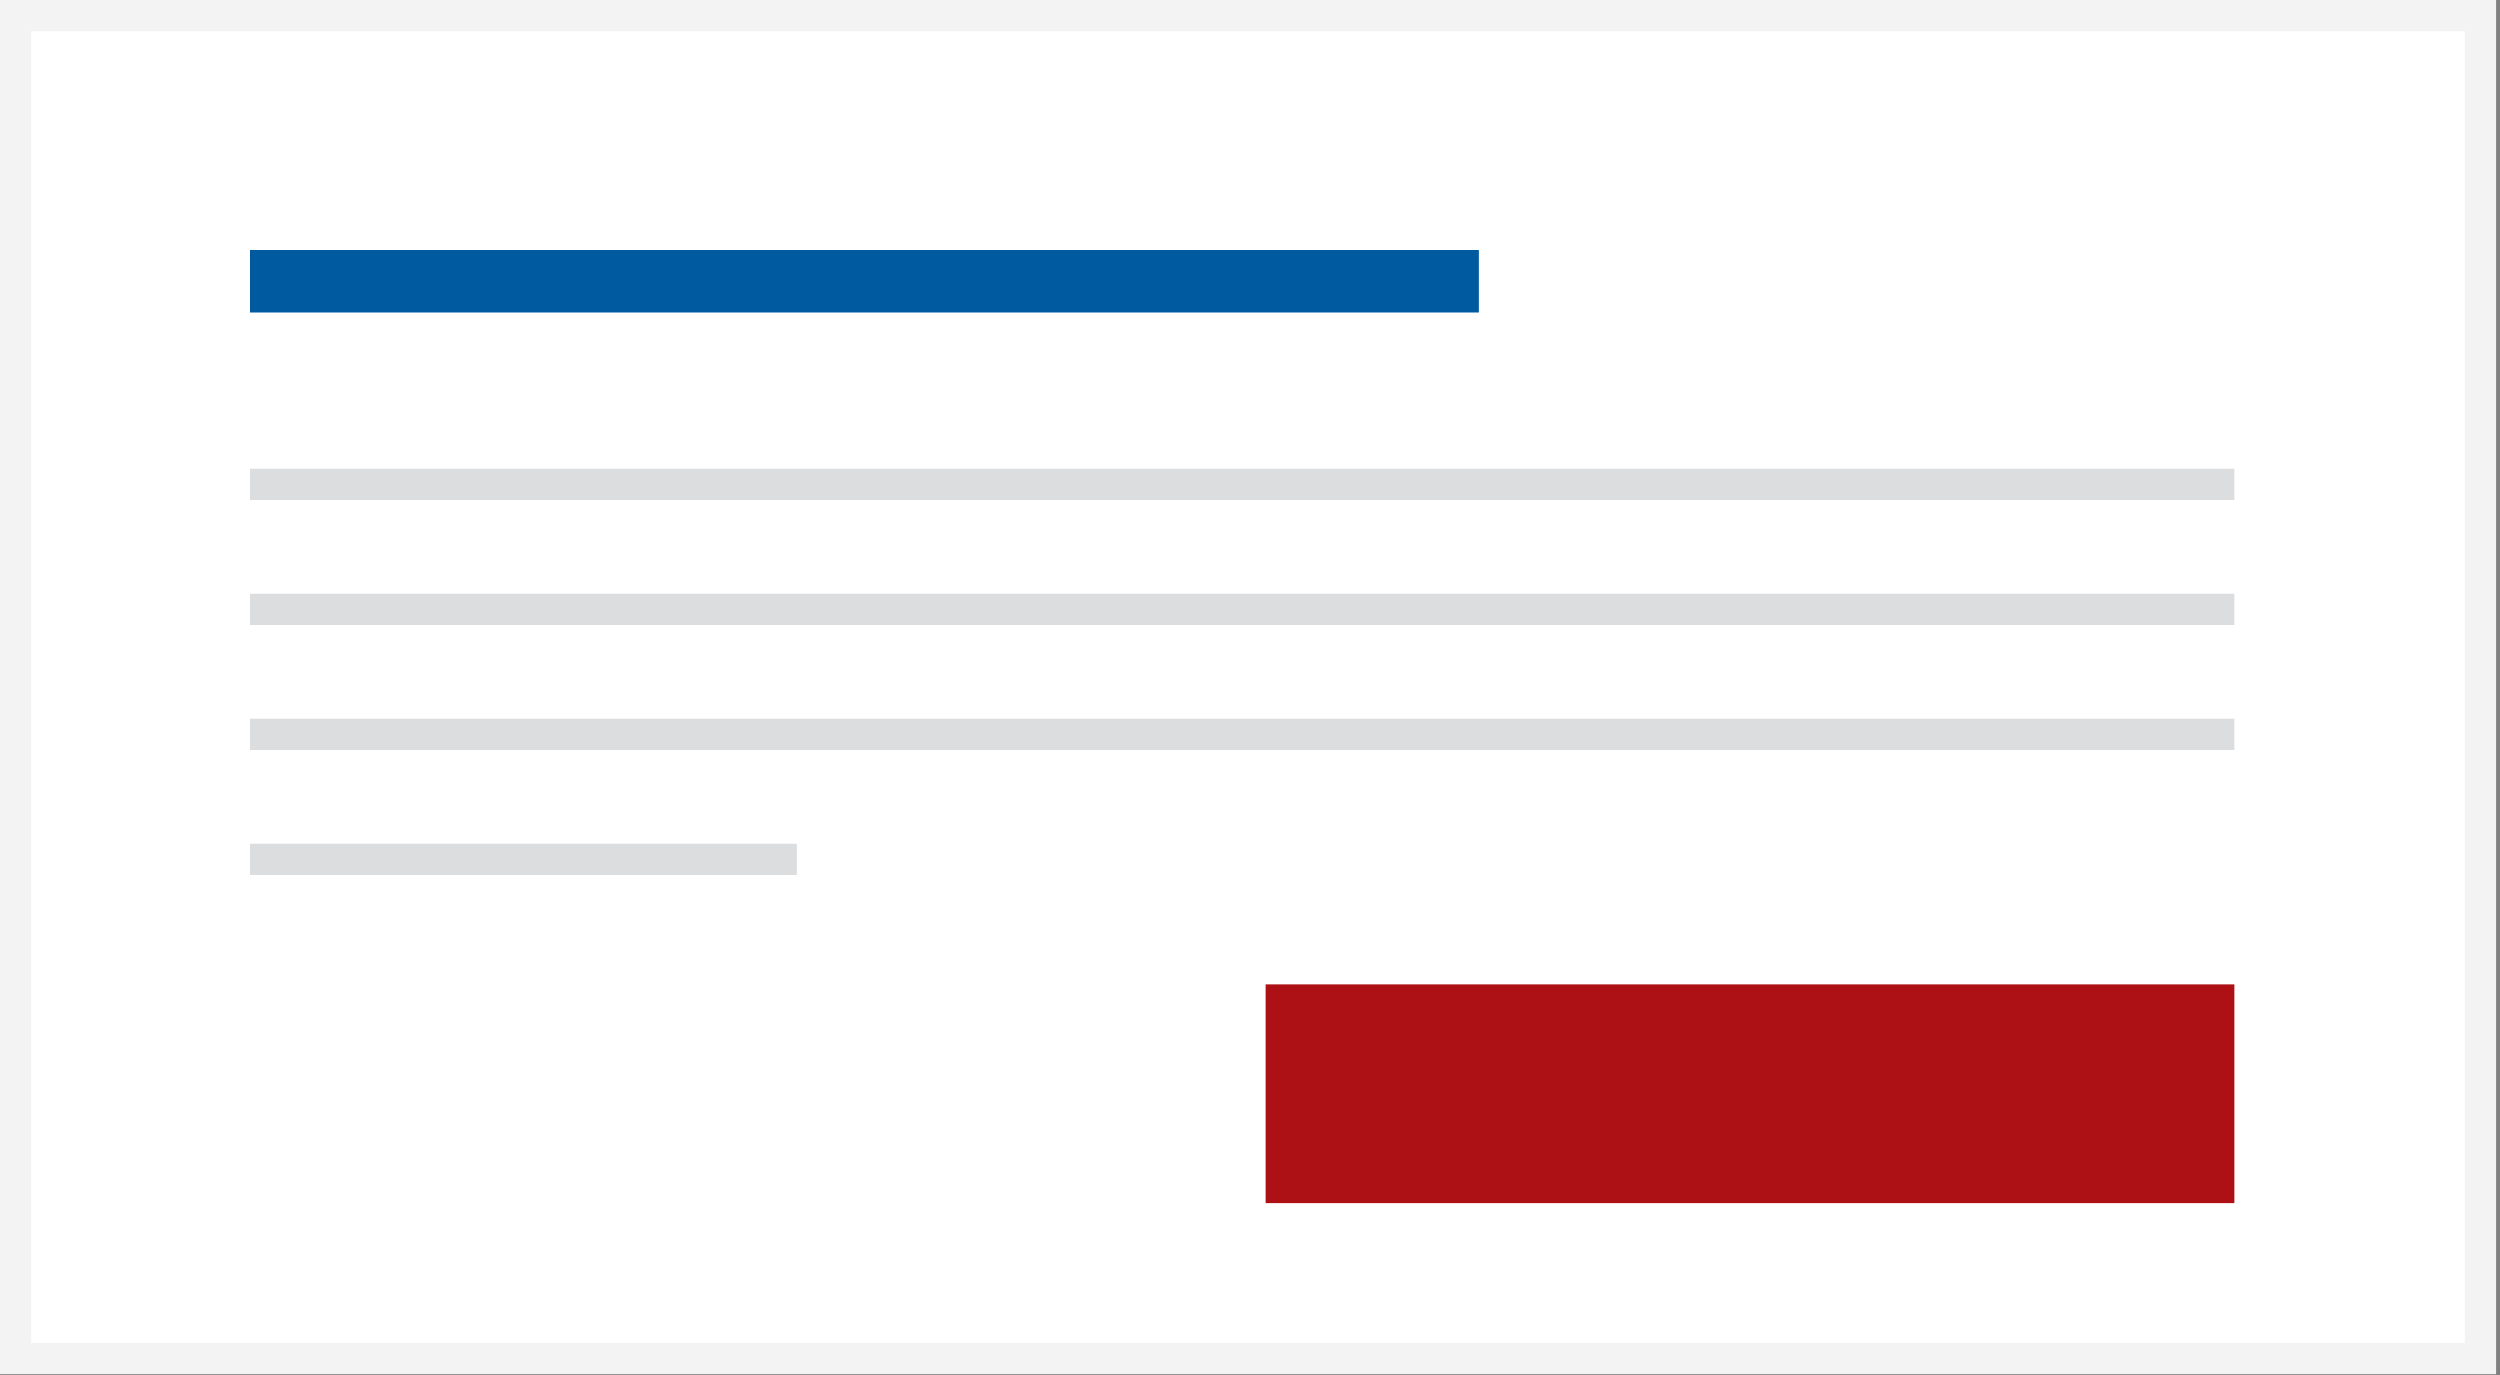 <?xml version="1.0" encoding="UTF-8"?>
<svg width="160px" height="88px" viewBox="0 0 160 88" version="1.1" xmlns="http://www.w3.org/2000/svg" xmlns:xlink="http://www.w3.org/1999/xlink">
    <rect x="0" y="0" width="160" height="88" fill="#808080" stroke="none"/>
    <!-- Generator: Sketch 61 (89581) - https://sketch.com -->
    <title>primary</title>
    <desc>Created with Sketch.</desc>
    <g id="Responsivitet" stroke="none" stroke-width="1" fill="none" fill-rule="evenodd">
        <g id="sidlayout-4-XL-nav-Copy-9" transform="translate(-426, -494)">
            <g id="primary" transform="translate(426, 494)">
                <g id="Group">
                    <g id="Organisms/Callout/Smaller-Copy-2">
                        <rect id="Background" stroke="#F3F3F3" stroke-width="2" fill="#FFFFFF" x="1" y="1" width="157.75" height="85.946"></rect>
                        <g id="Group-3" transform="translate(16, 16)">
                            <rect id="Rectangle" fill="#005AA0" x="6.67910172e-13" y="0" width="78.646" height="4"></rect>
                            <rect id="Rectangle-Copy" fill="#DCDDDE" x="0" y="14" width="127" height="2"></rect>
                            <rect id="Rectangle-Copy-3" fill="#DCDDDE" x="0" y="22" width="127" height="2"></rect>
                            <rect id="Rectangle-Copy-4" fill="#DCDDDE" x="0" y="30" width="127" height="2"></rect>
                            <rect id="Rectangle-Copy-5" fill="#DCDDDE" x="0" y="38" width="35" height="2"></rect>
                            <rect id="Rectangle-Copy-2" fill="#AD1015" x="65" y="47" width="62" height="14"></rect>
                        </g>
                    </g>
                </g>
            </g>
        </g>
    </g>
</svg>